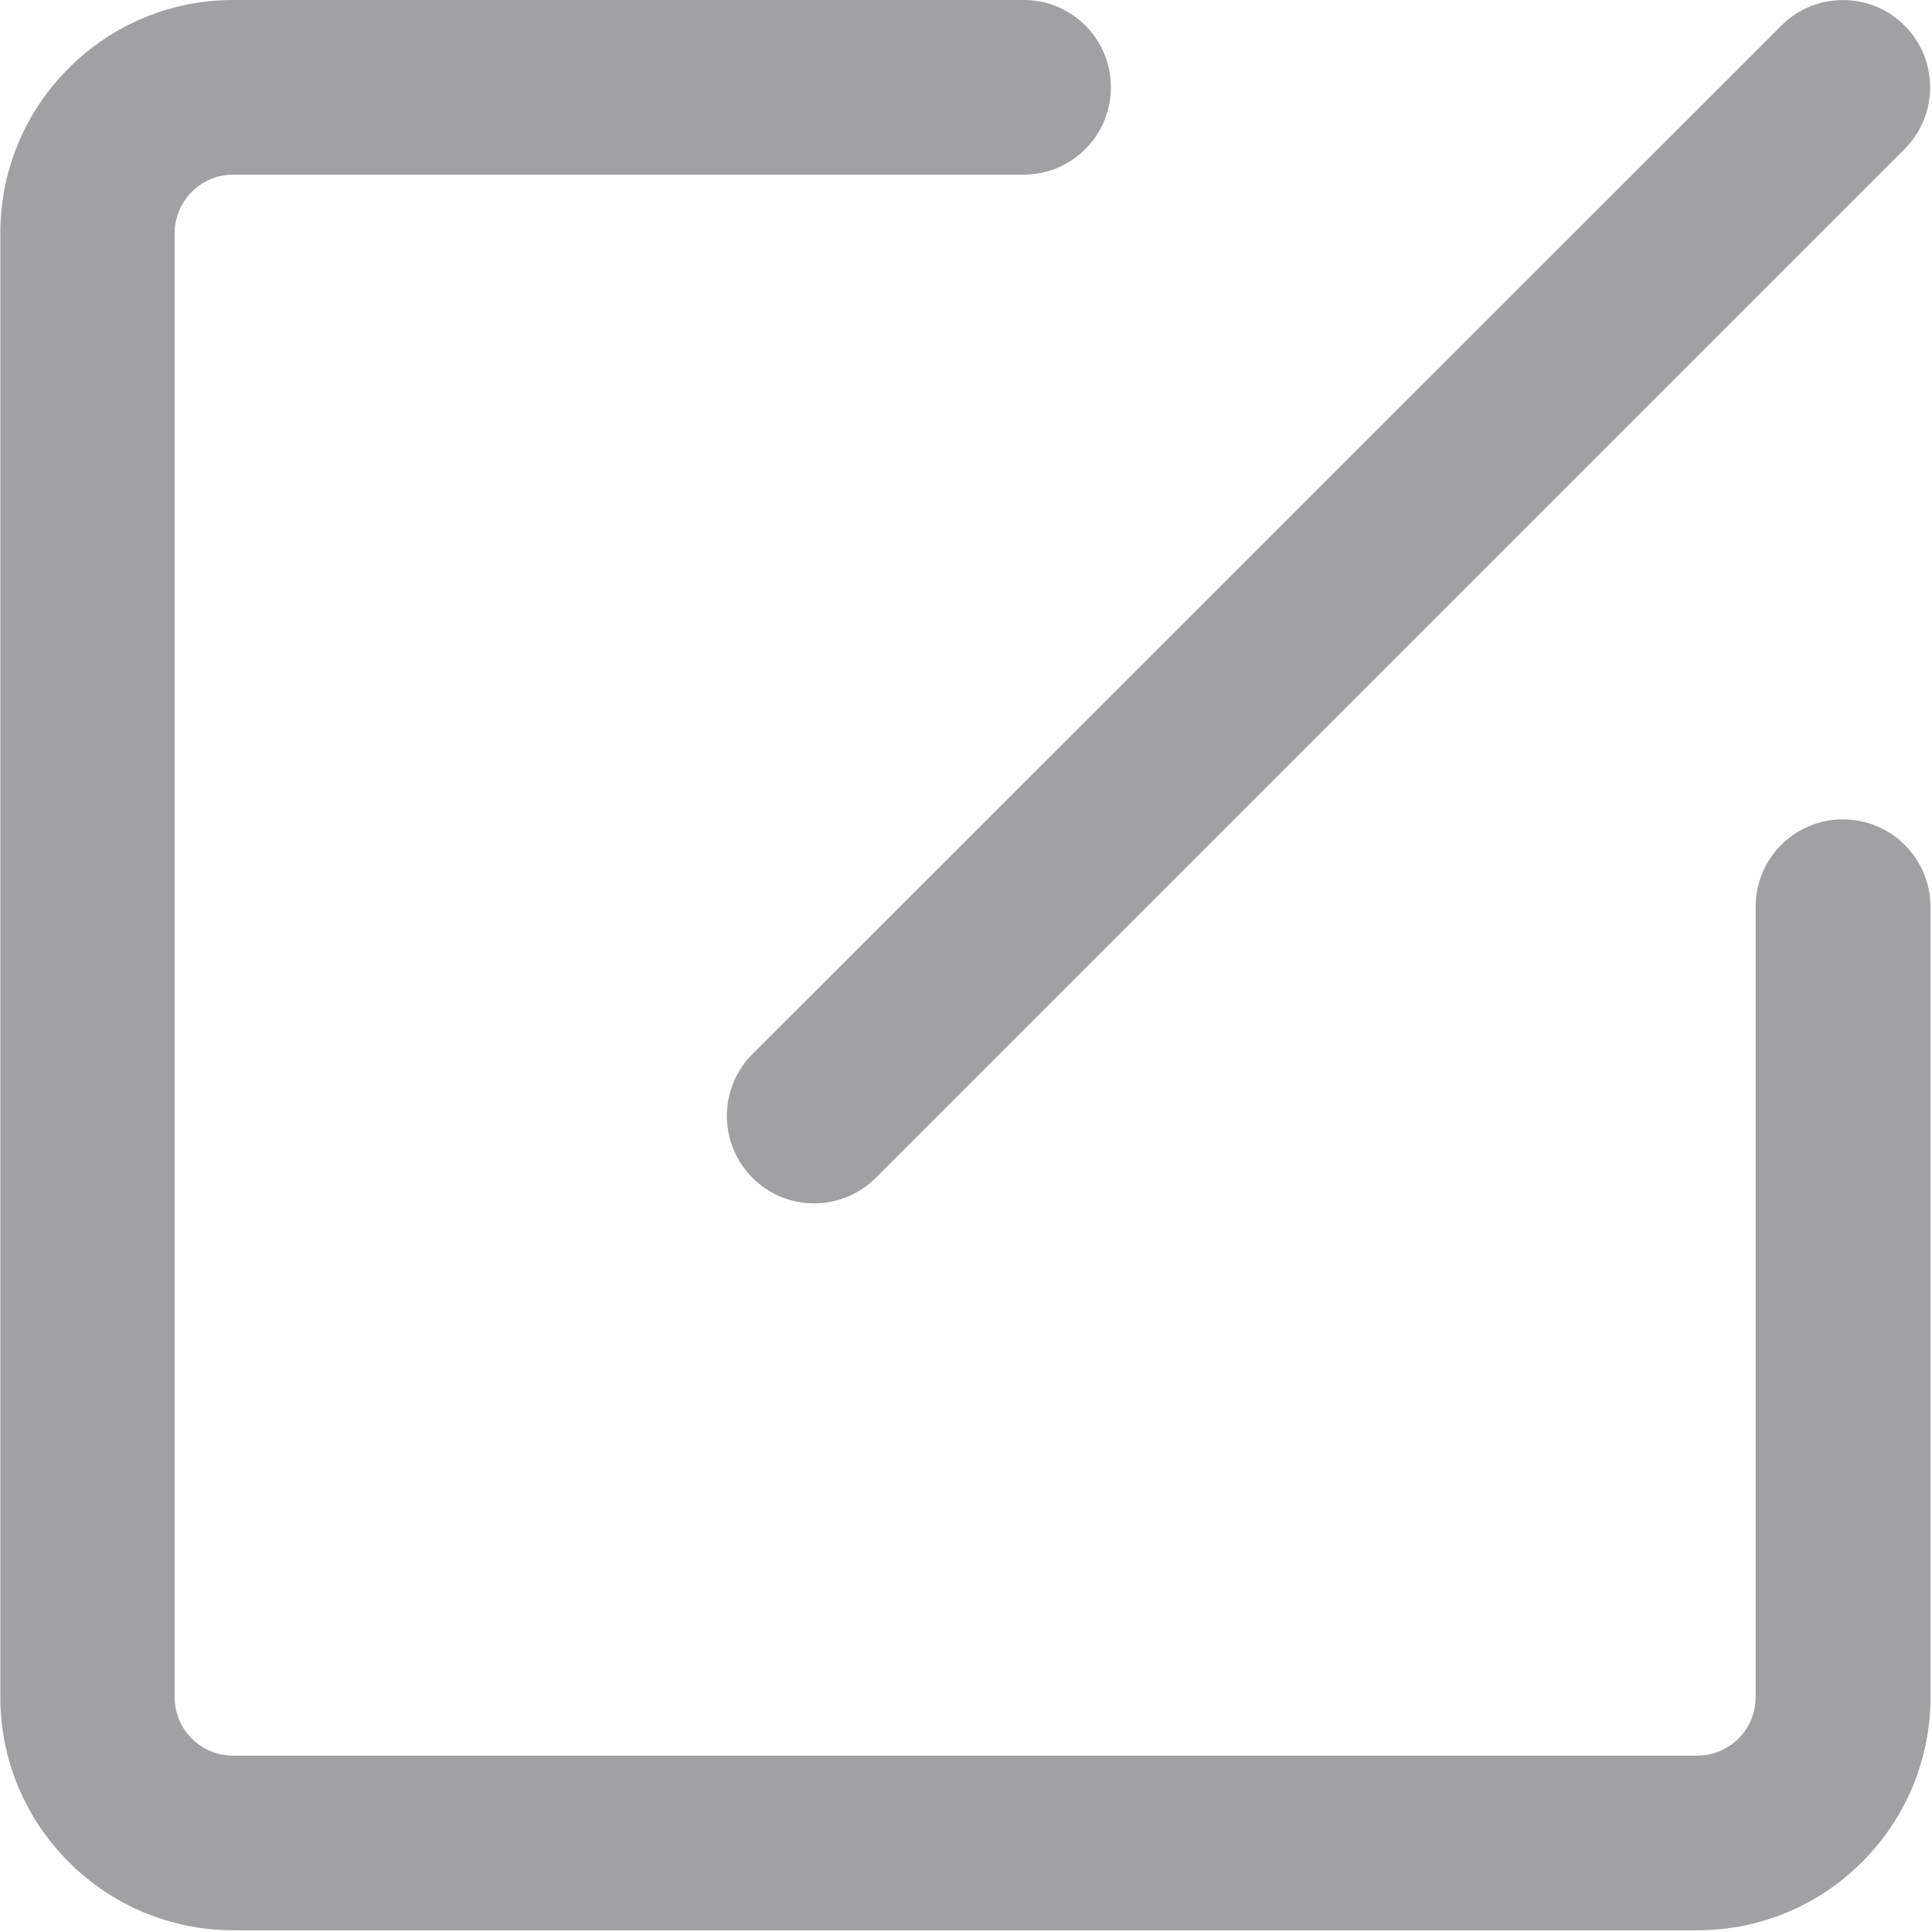 <?xml version="1.0" encoding="UTF-8"?>
<svg width="18px" height="18px" viewBox="0 0 18 18" version="1.1" xmlns="http://www.w3.org/2000/svg" xmlns:xlink="http://www.w3.org/1999/xlink">
    <!-- Generator: Sketch 55.2 (78181) - https://sketchapp.com -->
    <title>C8744A68-C59B-47BF-8504-5010FD22A2FE</title>
    <desc>Created with Sketch.</desc>
    <g id="页面1" stroke="none" stroke-width="1" fill="none" fill-rule="evenodd">
        <g id="v1.03_地址管理" transform="translate(-339, -96)" fill="#A0A1A3">
            <g id="编组" transform="translate(0, 64)">
                <g id="editor" transform="translate(339, 32)">
                    <g id="路径">
                        <path d="M17.17,7.634 C16.72,7.634 16.357,7.997 16.357,8.447 L16.357,15.812 C16.357,16.113 16.113,16.357 15.812,16.357 L2.171,16.357 C1.87,16.357 1.627,16.113 1.627,15.812 L1.627,2.171 C1.629,1.87 1.873,1.627 2.171,1.627 L9.537,1.627 C9.987,1.627 10.35,1.263 10.35,0.813 C10.35,0.363 9.987,0 9.537,0 L2.171,0 C0.976,0 0.003,0.973 0.003,2.171 L0.003,15.812 C0.003,17.008 0.976,17.984 2.174,17.984 L15.815,17.984 C17.011,17.984 17.986,17.011 17.986,15.812 L17.986,8.447 C17.984,7.997 17.62,7.634 17.17,7.634 Z" fill-rule="nonzero"></path>
                        <path d="M7.01,10.973 L7.01,10.973 C7.327,11.291 7.842,11.291 8.16,10.973 L17.745,1.388 C18.062,1.071 18.062,0.556 17.745,0.239 L17.745,0.239 C17.428,-0.079 16.913,-0.079 16.596,0.239 L7.01,9.821 C6.693,10.139 6.693,10.654 7.01,10.973 Z" fill-rule="nonzero"></path>
                    </g>
                </g>
            </g>
        </g>
    </g>
</svg>